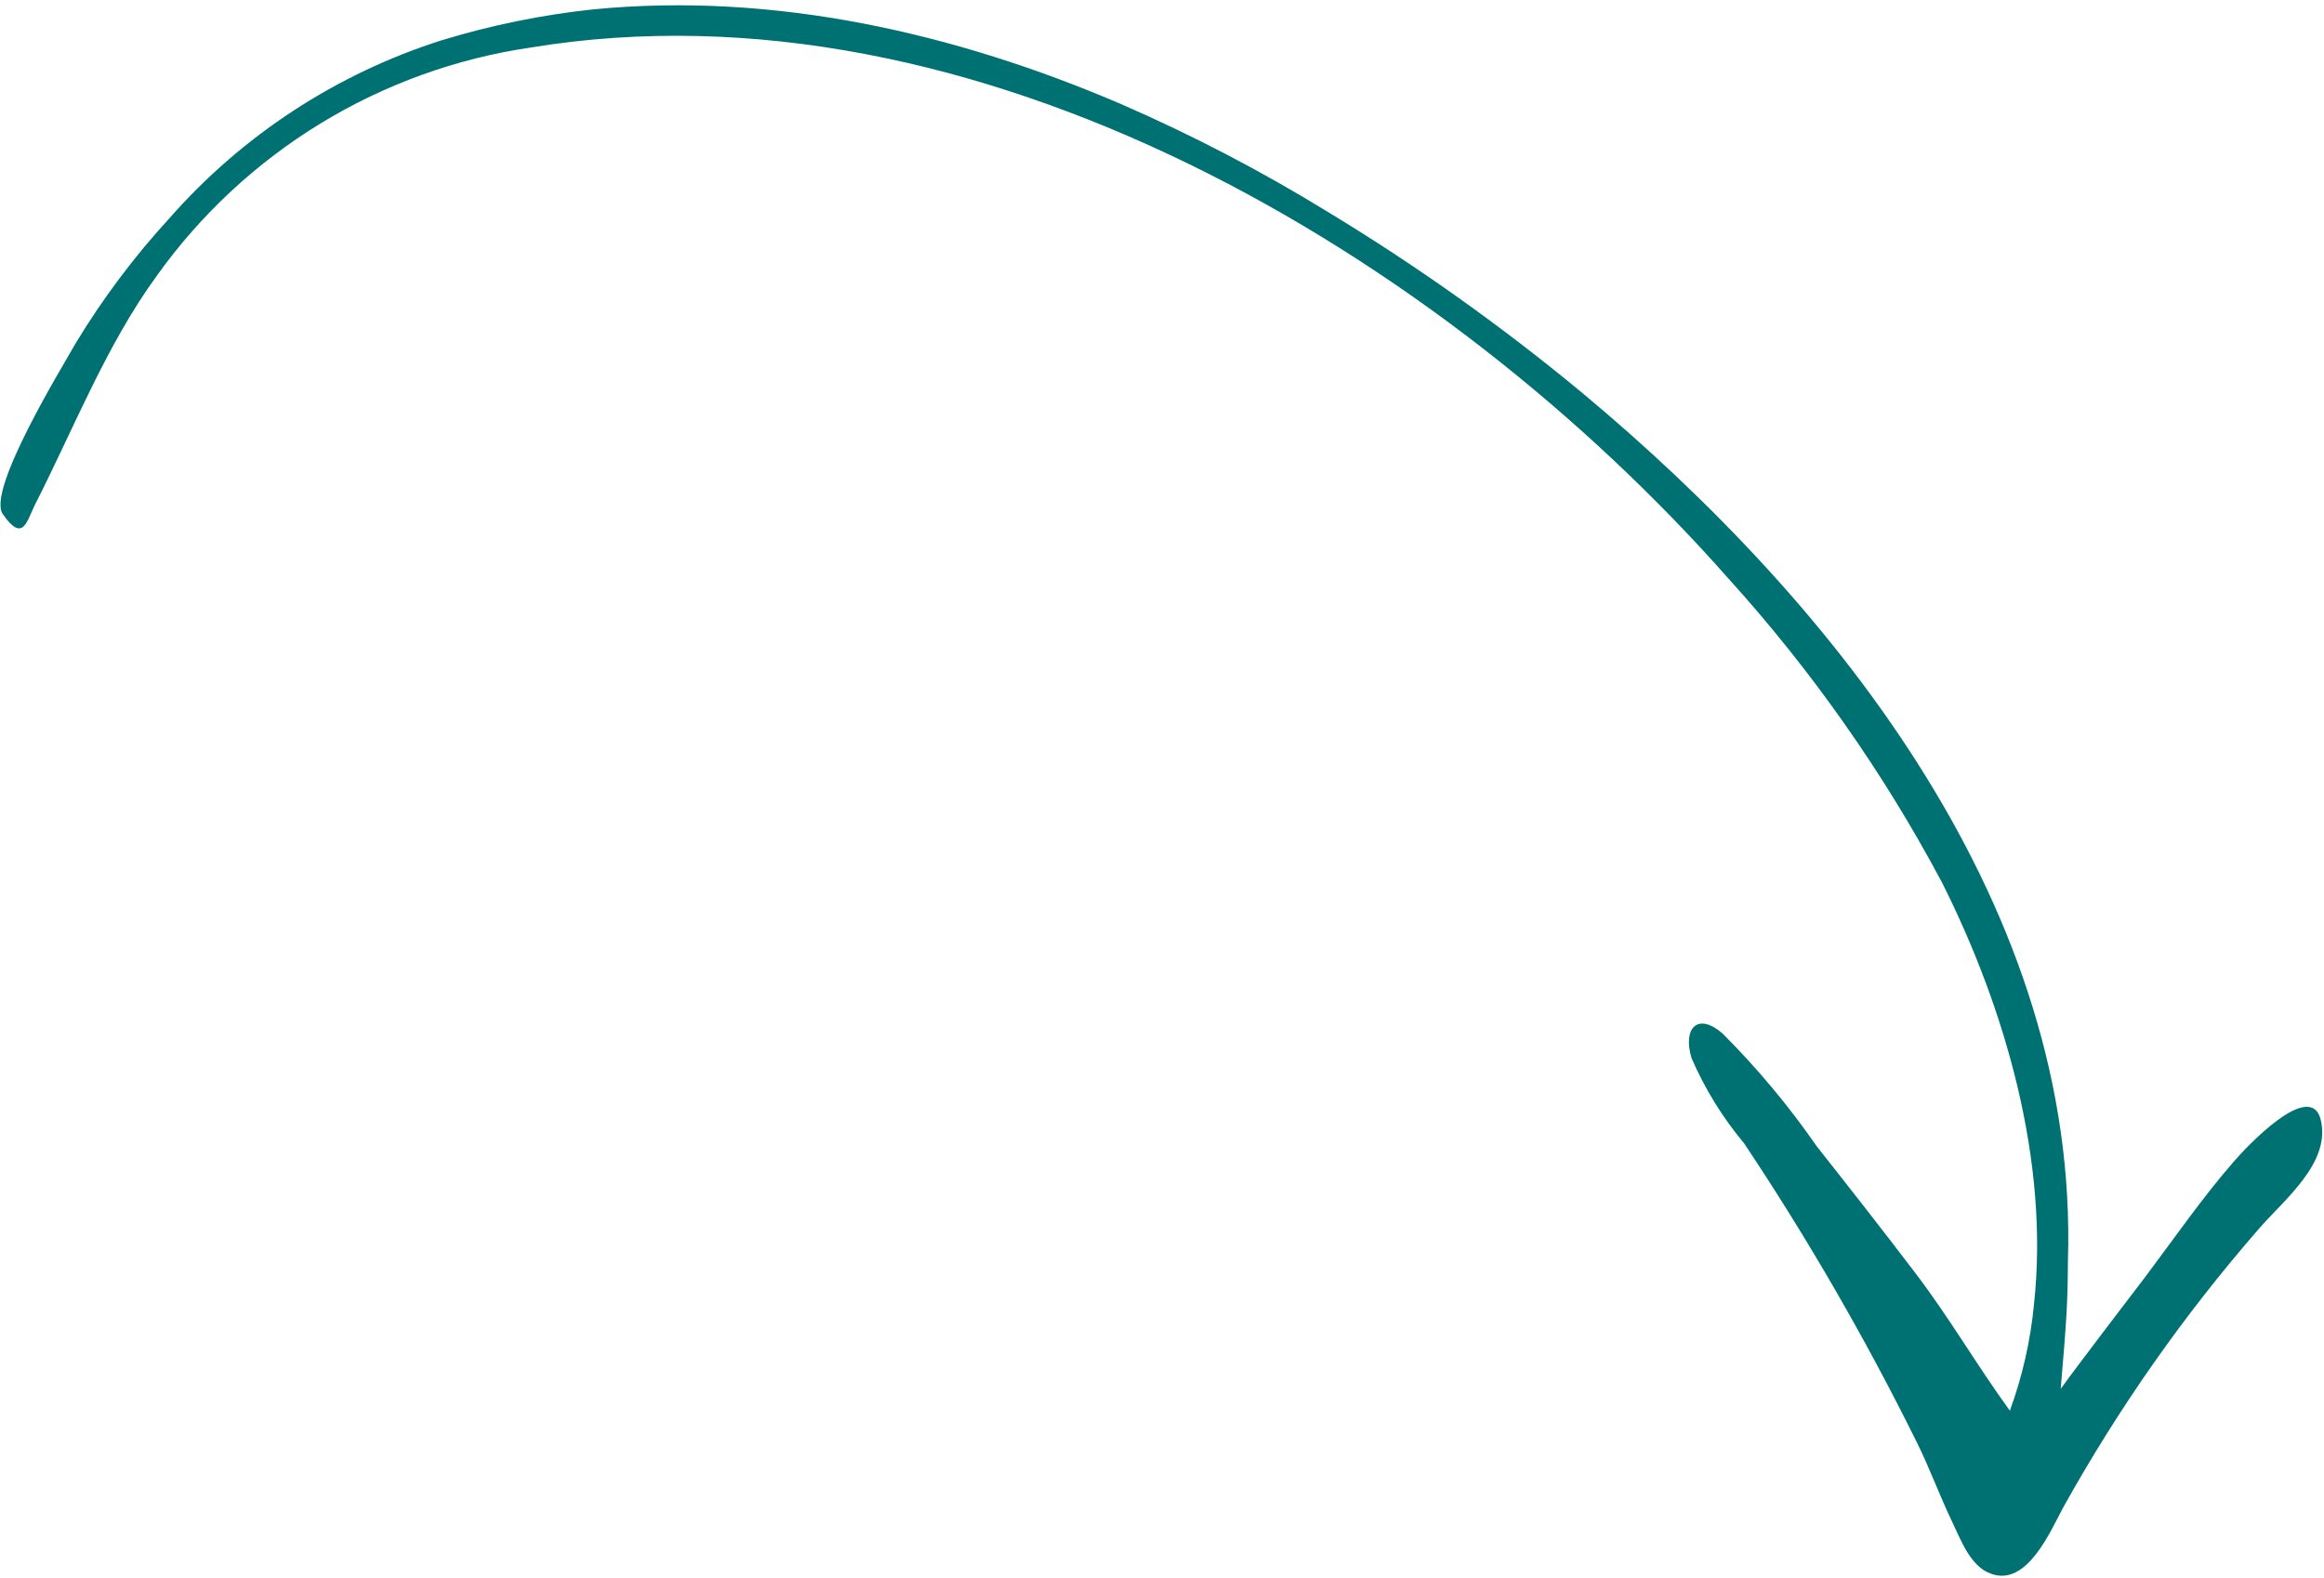 <svg width="399" height="271" viewBox="0 0 399 271" fill="none" xmlns="http://www.w3.org/2000/svg">
<path d="M0.484 88.296C3.978 93.316 4.585 89.488 6.008 86.668C12.747 73.417 18.289 59.185 26.958 47.307C34.475 36.797 44.032 27.912 55.056 21.186C66.081 14.459 78.347 10.03 91.12 8.162C167.606 -4.432 247.769 43.891 296.67 99.27C311.013 115.104 323.348 132.652 333.394 151.516C344.314 173.221 351.878 199.515 349.21 223.976C348.616 230.225 347.223 236.372 345.065 242.267C339.37 234.429 334.649 226.25 328.862 218.654C323.074 211.057 317.628 204.098 311.938 196.897C307.124 189.948 301.696 183.447 295.72 177.471C291.378 173.718 288.87 176.704 290.421 181.732C292.709 187.012 295.745 191.934 299.436 196.346C310.388 212.768 320.274 229.88 329.031 247.574C331.268 252.047 332.961 256.771 335.119 261.263C336.618 264.371 338.285 269.051 341.82 270.264C348.022 272.568 352.046 262.892 354.222 258.895C363.72 241.808 374.981 225.764 387.822 211.028C392.081 206.082 400.155 199.794 398.466 192.415C396.776 185.036 385.366 197.303 383.53 199.468C378.08 205.715 373.29 212.673 368.265 219.353C365.979 222.352 356.318 234.978 353.796 238.522C354.789 226.887 354.997 223.829 355.034 216.579C356.958 156.333 315.54 104.033 271.608 67.439C257.888 56.067 243.351 45.72 228.117 36.481C216.709 29.46 204.821 23.253 192.541 17.905C163.944 5.625 132.853 -1.422 101.832 1.611C93 2.553 84.278 4.334 75.783 6.931C57.731 12.684 41.582 23.251 29.07 37.497C23.022 44.091 17.641 51.268 13.006 58.923C10.871 62.741 -2.371 84.245 0.484 88.296Z" fill="#007173"/>
</svg>
